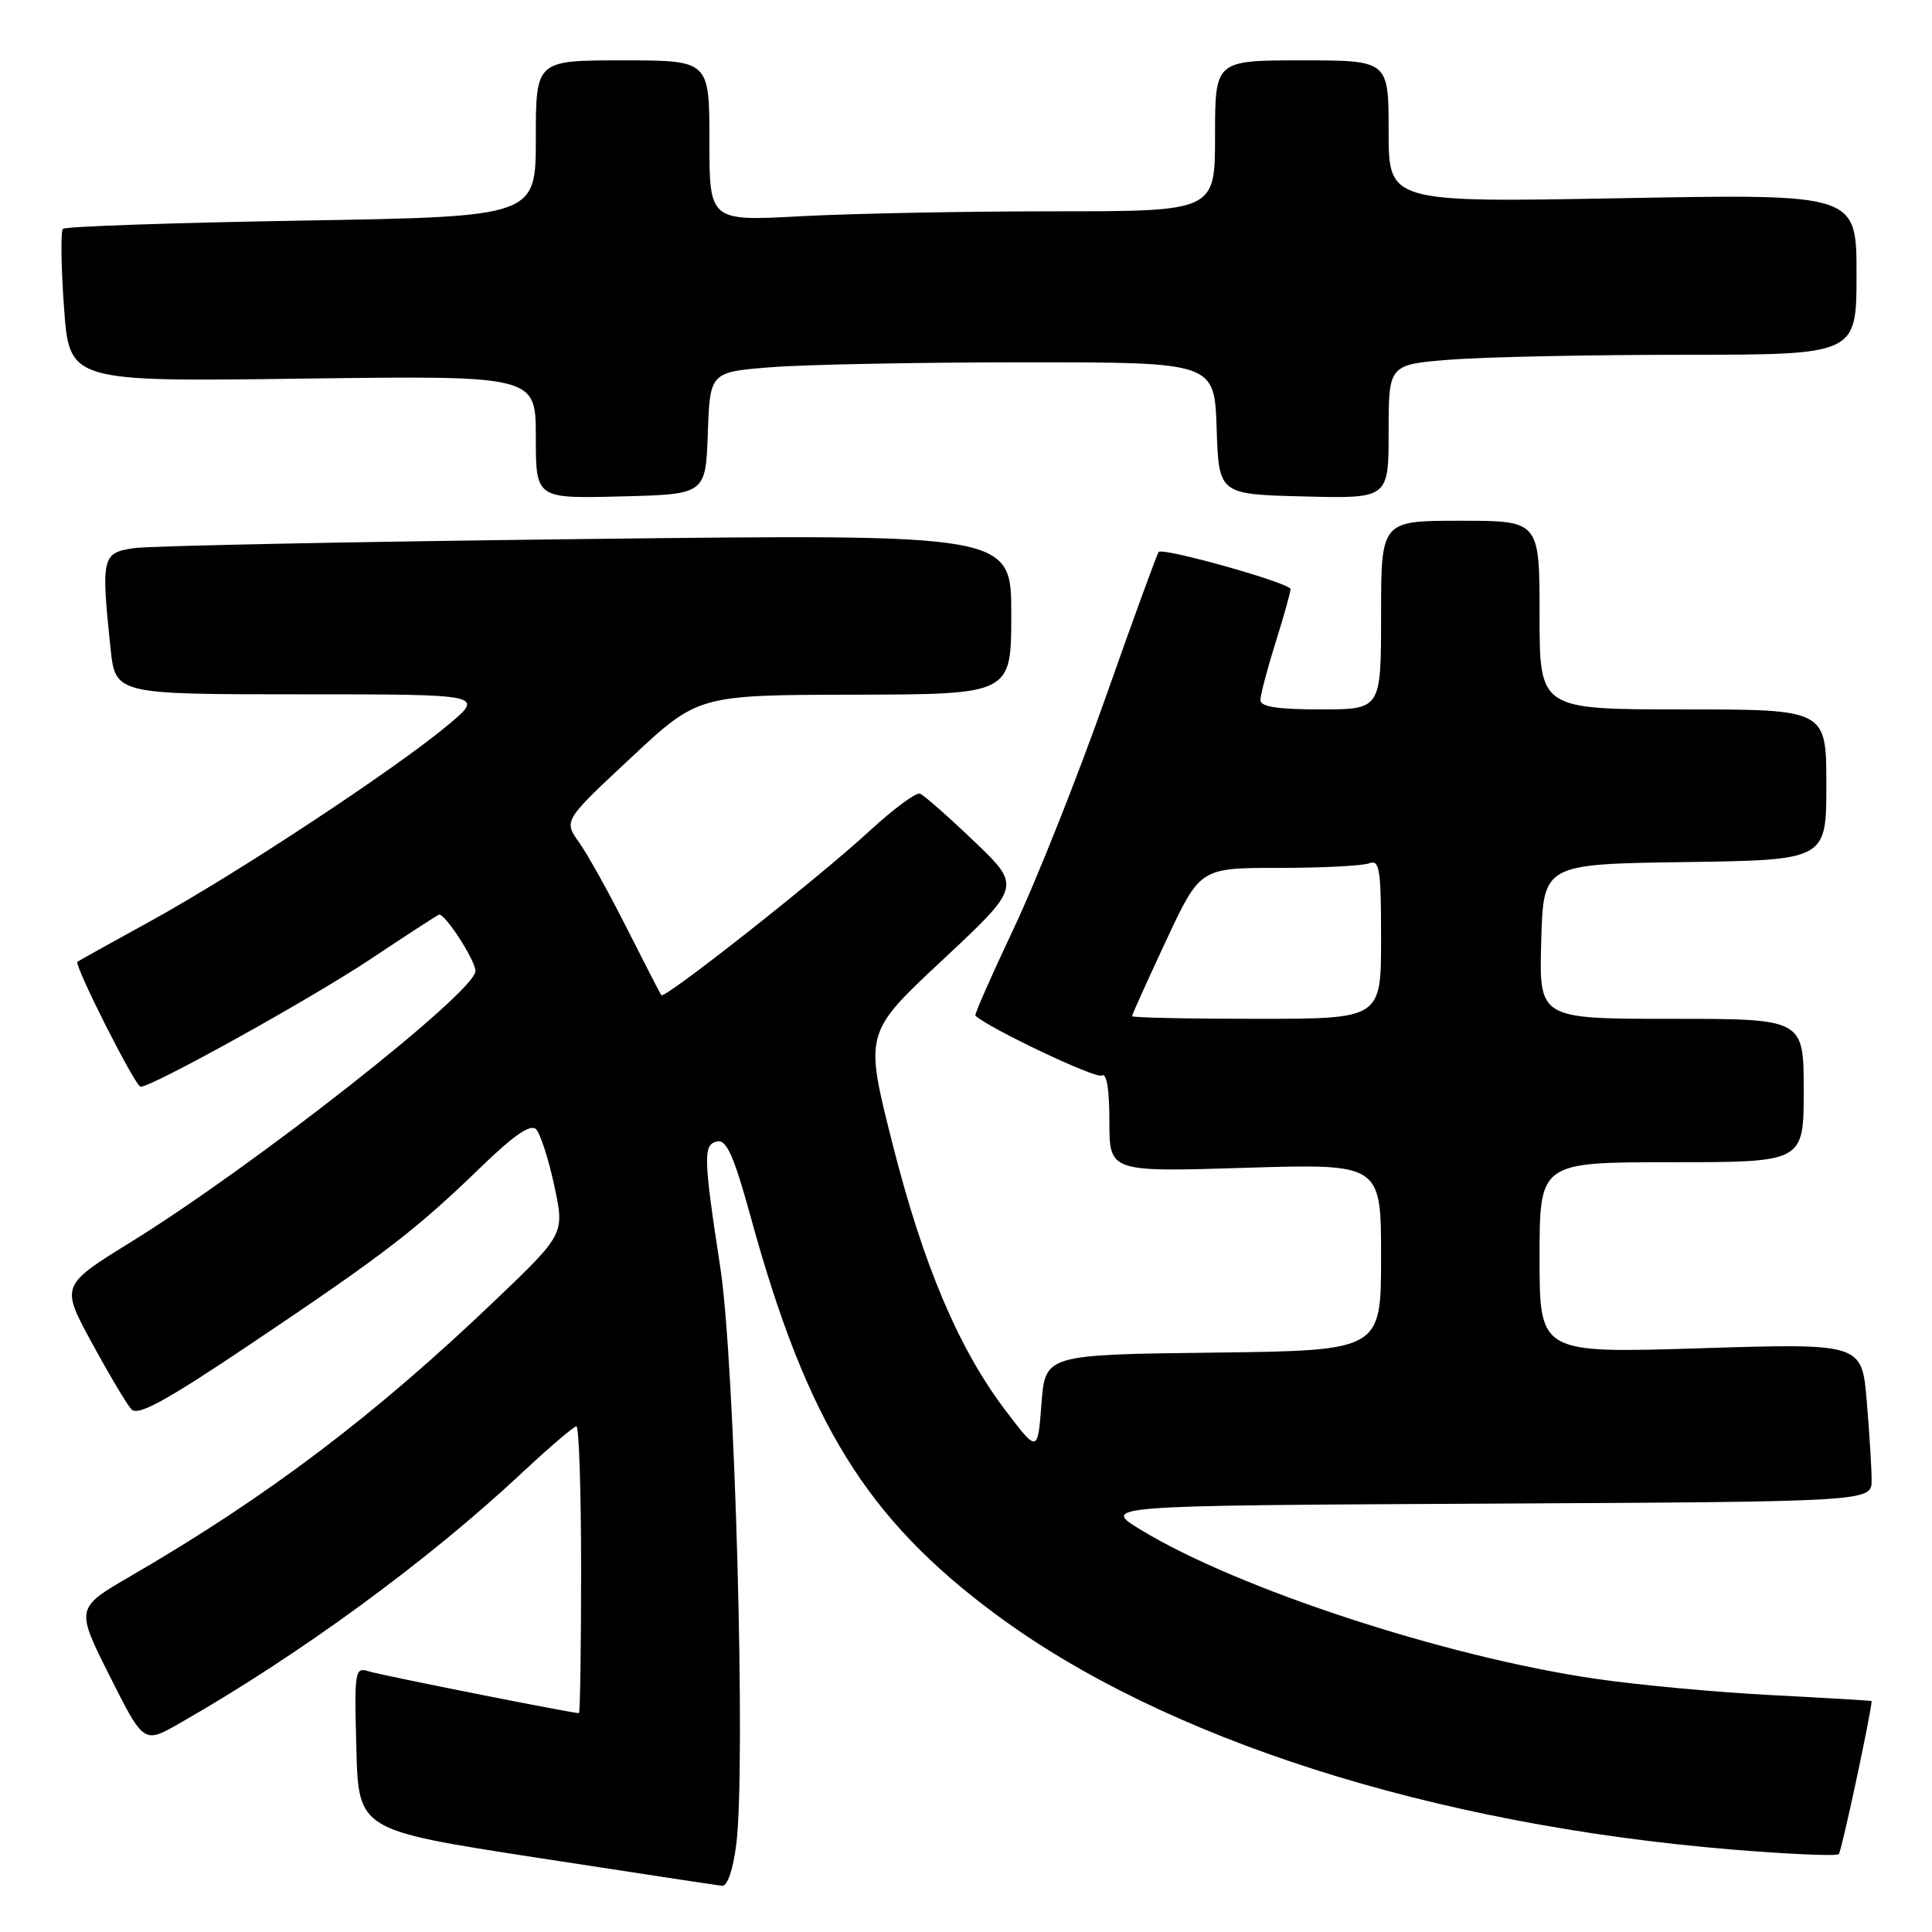 <?xml version="1.0" encoding="UTF-8" standalone="no"?>
<!DOCTYPE svg PUBLIC "-//W3C//DTD SVG 1.1//EN" "http://www.w3.org/Graphics/SVG/1.1/DTD/svg11.dtd" >
<svg xmlns="http://www.w3.org/2000/svg" xmlns:xlink="http://www.w3.org/1999/xlink" version="1.1" viewBox="0 0 256 256">
 <g >
 <path fill="currentColor"
d=" M 97.56 244.38 C 98.85 234.06 97.38 180.55 95.45 168.00 C 93.18 153.16 93.15 151.63 95.07 151.24 C 96.28 151.00 97.28 153.28 99.46 161.21 C 106.93 188.46 114.81 201.22 132.00 213.95 C 154.33 230.47 189.68 241.76 229.46 245.07 C 236.98 245.69 243.36 245.97 243.65 245.68 C 244.02 245.31 247.94 226.99 248.00 225.40 C 248.00 225.34 242.04 224.99 234.75 224.61 C 227.46 224.24 216.91 223.26 211.30 222.43 C 191.49 219.52 164.10 210.55 151.25 202.76 C 145.87 199.50 145.87 199.50 196.94 199.24 C 248.00 198.98 248.00 198.98 248.00 196.14 C 248.00 194.58 247.71 189.86 247.35 185.65 C 246.71 177.99 246.71 177.99 225.35 178.65 C 204.00 179.32 204.00 179.32 204.00 166.66 C 204.00 154.00 204.00 154.00 221.50 154.00 C 239.00 154.00 239.00 154.00 239.00 144.50 C 239.00 135.00 239.00 135.00 221.47 135.00 C 203.93 135.00 203.93 135.00 204.22 124.75 C 204.50 114.50 204.50 114.50 223.25 114.23 C 242.00 113.96 242.00 113.96 242.00 103.98 C 242.00 94.00 242.00 94.00 223.00 94.00 C 204.00 94.00 204.00 94.00 204.00 81.50 C 204.00 69.00 204.00 69.00 193.50 69.00 C 183.00 69.00 183.00 69.00 183.00 81.50 C 183.00 94.00 183.00 94.00 175.00 94.00 C 169.26 94.00 167.00 93.65 167.01 92.75 C 167.02 92.06 167.92 88.65 169.01 85.16 C 170.11 81.67 171.00 78.48 171.00 78.06 C 171.00 77.27 154.15 72.52 153.53 73.14 C 153.33 73.34 150.15 82.05 146.47 92.50 C 142.78 102.95 137.34 116.63 134.38 122.91 C 131.41 129.19 129.10 134.43 129.24 134.57 C 130.91 136.19 145.21 142.99 145.98 142.51 C 146.64 142.11 147.00 144.27 147.00 148.59 C 147.00 155.30 147.00 155.30 165.00 154.74 C 183.00 154.19 183.00 154.19 183.00 166.57 C 183.00 178.96 183.00 178.96 160.75 179.23 C 138.50 179.50 138.50 179.50 138.00 186.00 C 137.50 192.50 137.50 192.50 133.27 186.94 C 127.01 178.70 122.31 167.60 118.21 151.35 C 114.55 136.86 114.55 136.86 124.94 127.16 C 135.32 117.45 135.32 117.45 129.07 111.47 C 125.64 108.19 122.41 105.35 121.90 105.16 C 121.38 104.97 118.35 107.22 115.16 110.16 C 108.49 116.31 88.05 132.43 87.63 131.87 C 87.48 131.67 85.42 127.67 83.06 123.00 C 80.71 118.33 77.86 113.20 76.73 111.62 C 74.68 108.74 74.68 108.74 83.59 100.42 C 92.50 92.09 92.50 92.09 113.25 92.05 C 134.00 92.00 134.00 92.00 134.00 81.38 C 134.00 70.76 134.00 70.76 77.75 71.42 C 46.81 71.78 19.81 72.33 17.75 72.63 C 13.52 73.25 13.38 73.81 14.64 85.85 C 15.28 92.00 15.28 92.00 39.75 92.00 C 64.22 92.00 64.22 92.00 59.36 96.07 C 52.45 101.86 31.19 115.88 20.00 122.02 C 14.78 124.89 10.39 127.33 10.26 127.44 C 9.78 127.85 17.94 144.00 18.63 144.00 C 20.19 144.00 41.07 132.42 49.00 127.15 C 53.67 124.04 57.79 121.37 58.14 121.20 C 58.86 120.87 63.00 127.23 63.00 128.67 C 63.00 131.43 33.82 154.38 17.40 164.54 C 8.04 170.33 8.04 170.33 12.16 177.91 C 14.43 182.09 16.79 186.05 17.40 186.73 C 18.27 187.68 21.92 185.68 33.51 177.89 C 50.91 166.21 55.22 162.89 63.74 154.63 C 68.05 150.45 70.30 148.90 71.02 149.62 C 71.59 150.19 72.68 153.55 73.44 157.08 C 74.82 163.50 74.82 163.50 65.66 172.26 C 49.62 187.59 35.47 198.30 17.26 208.87 C 10.02 213.08 10.02 213.08 14.53 222.07 C 19.05 231.06 19.05 231.06 23.77 228.36 C 39.64 219.31 56.68 206.85 69.22 195.11 C 72.81 191.75 76.04 189.00 76.38 189.00 C 76.72 189.00 77.00 197.55 77.00 208.00 C 77.00 218.45 76.87 227.00 76.71 227.00 C 75.74 227.00 50.52 221.98 48.90 221.47 C 47.01 220.87 46.94 221.29 47.22 231.67 C 47.50 242.50 47.50 242.50 71.00 246.13 C 83.93 248.12 95.03 249.81 95.68 249.88 C 96.38 249.95 97.14 247.75 97.56 244.38 Z  M 93.79 57.40 C 94.08 49.29 94.08 49.29 102.29 48.65 C 106.80 48.30 121.84 48.01 135.71 48.01 C 160.92 48.00 160.92 48.00 161.21 56.75 C 161.50 65.50 161.50 65.50 172.75 65.78 C 184.00 66.07 184.00 66.07 184.00 57.18 C 184.00 48.30 184.00 48.30 192.25 47.65 C 196.79 47.30 210.74 47.01 223.25 47.01 C 246.00 47.00 246.00 47.00 246.00 36.35 C 246.00 25.69 246.00 25.69 215.00 26.26 C 184.00 26.83 184.00 26.83 184.00 17.42 C 184.00 8.00 184.00 8.00 172.50 8.00 C 161.00 8.00 161.00 8.00 161.00 18.00 C 161.00 28.00 161.00 28.00 139.66 28.00 C 127.92 28.00 112.84 28.29 106.16 28.65 C 94.00 29.31 94.00 29.31 94.00 18.65 C 94.00 8.00 94.00 8.00 82.50 8.00 C 71.00 8.00 71.00 8.00 71.00 18.35 C 71.00 28.71 71.00 28.71 39.96 29.23 C 22.88 29.52 8.66 30.01 8.34 30.32 C 8.03 30.63 8.09 35.32 8.48 40.73 C 9.19 50.58 9.19 50.58 40.09 50.17 C 71.00 49.76 71.00 49.76 71.00 57.91 C 71.00 66.07 71.00 66.07 82.25 65.78 C 93.50 65.50 93.50 65.50 93.79 57.40 Z  M 150.00 134.65 C 150.00 134.45 152.03 129.95 154.51 124.65 C 159.02 115.00 159.02 115.00 169.43 115.00 C 175.15 115.00 180.55 114.73 181.42 114.39 C 182.80 113.86 183.00 115.13 183.00 124.39 C 183.00 135.00 183.00 135.00 166.50 135.00 C 157.43 135.00 150.00 134.84 150.00 134.65 Z "/>
</g>
</svg>
